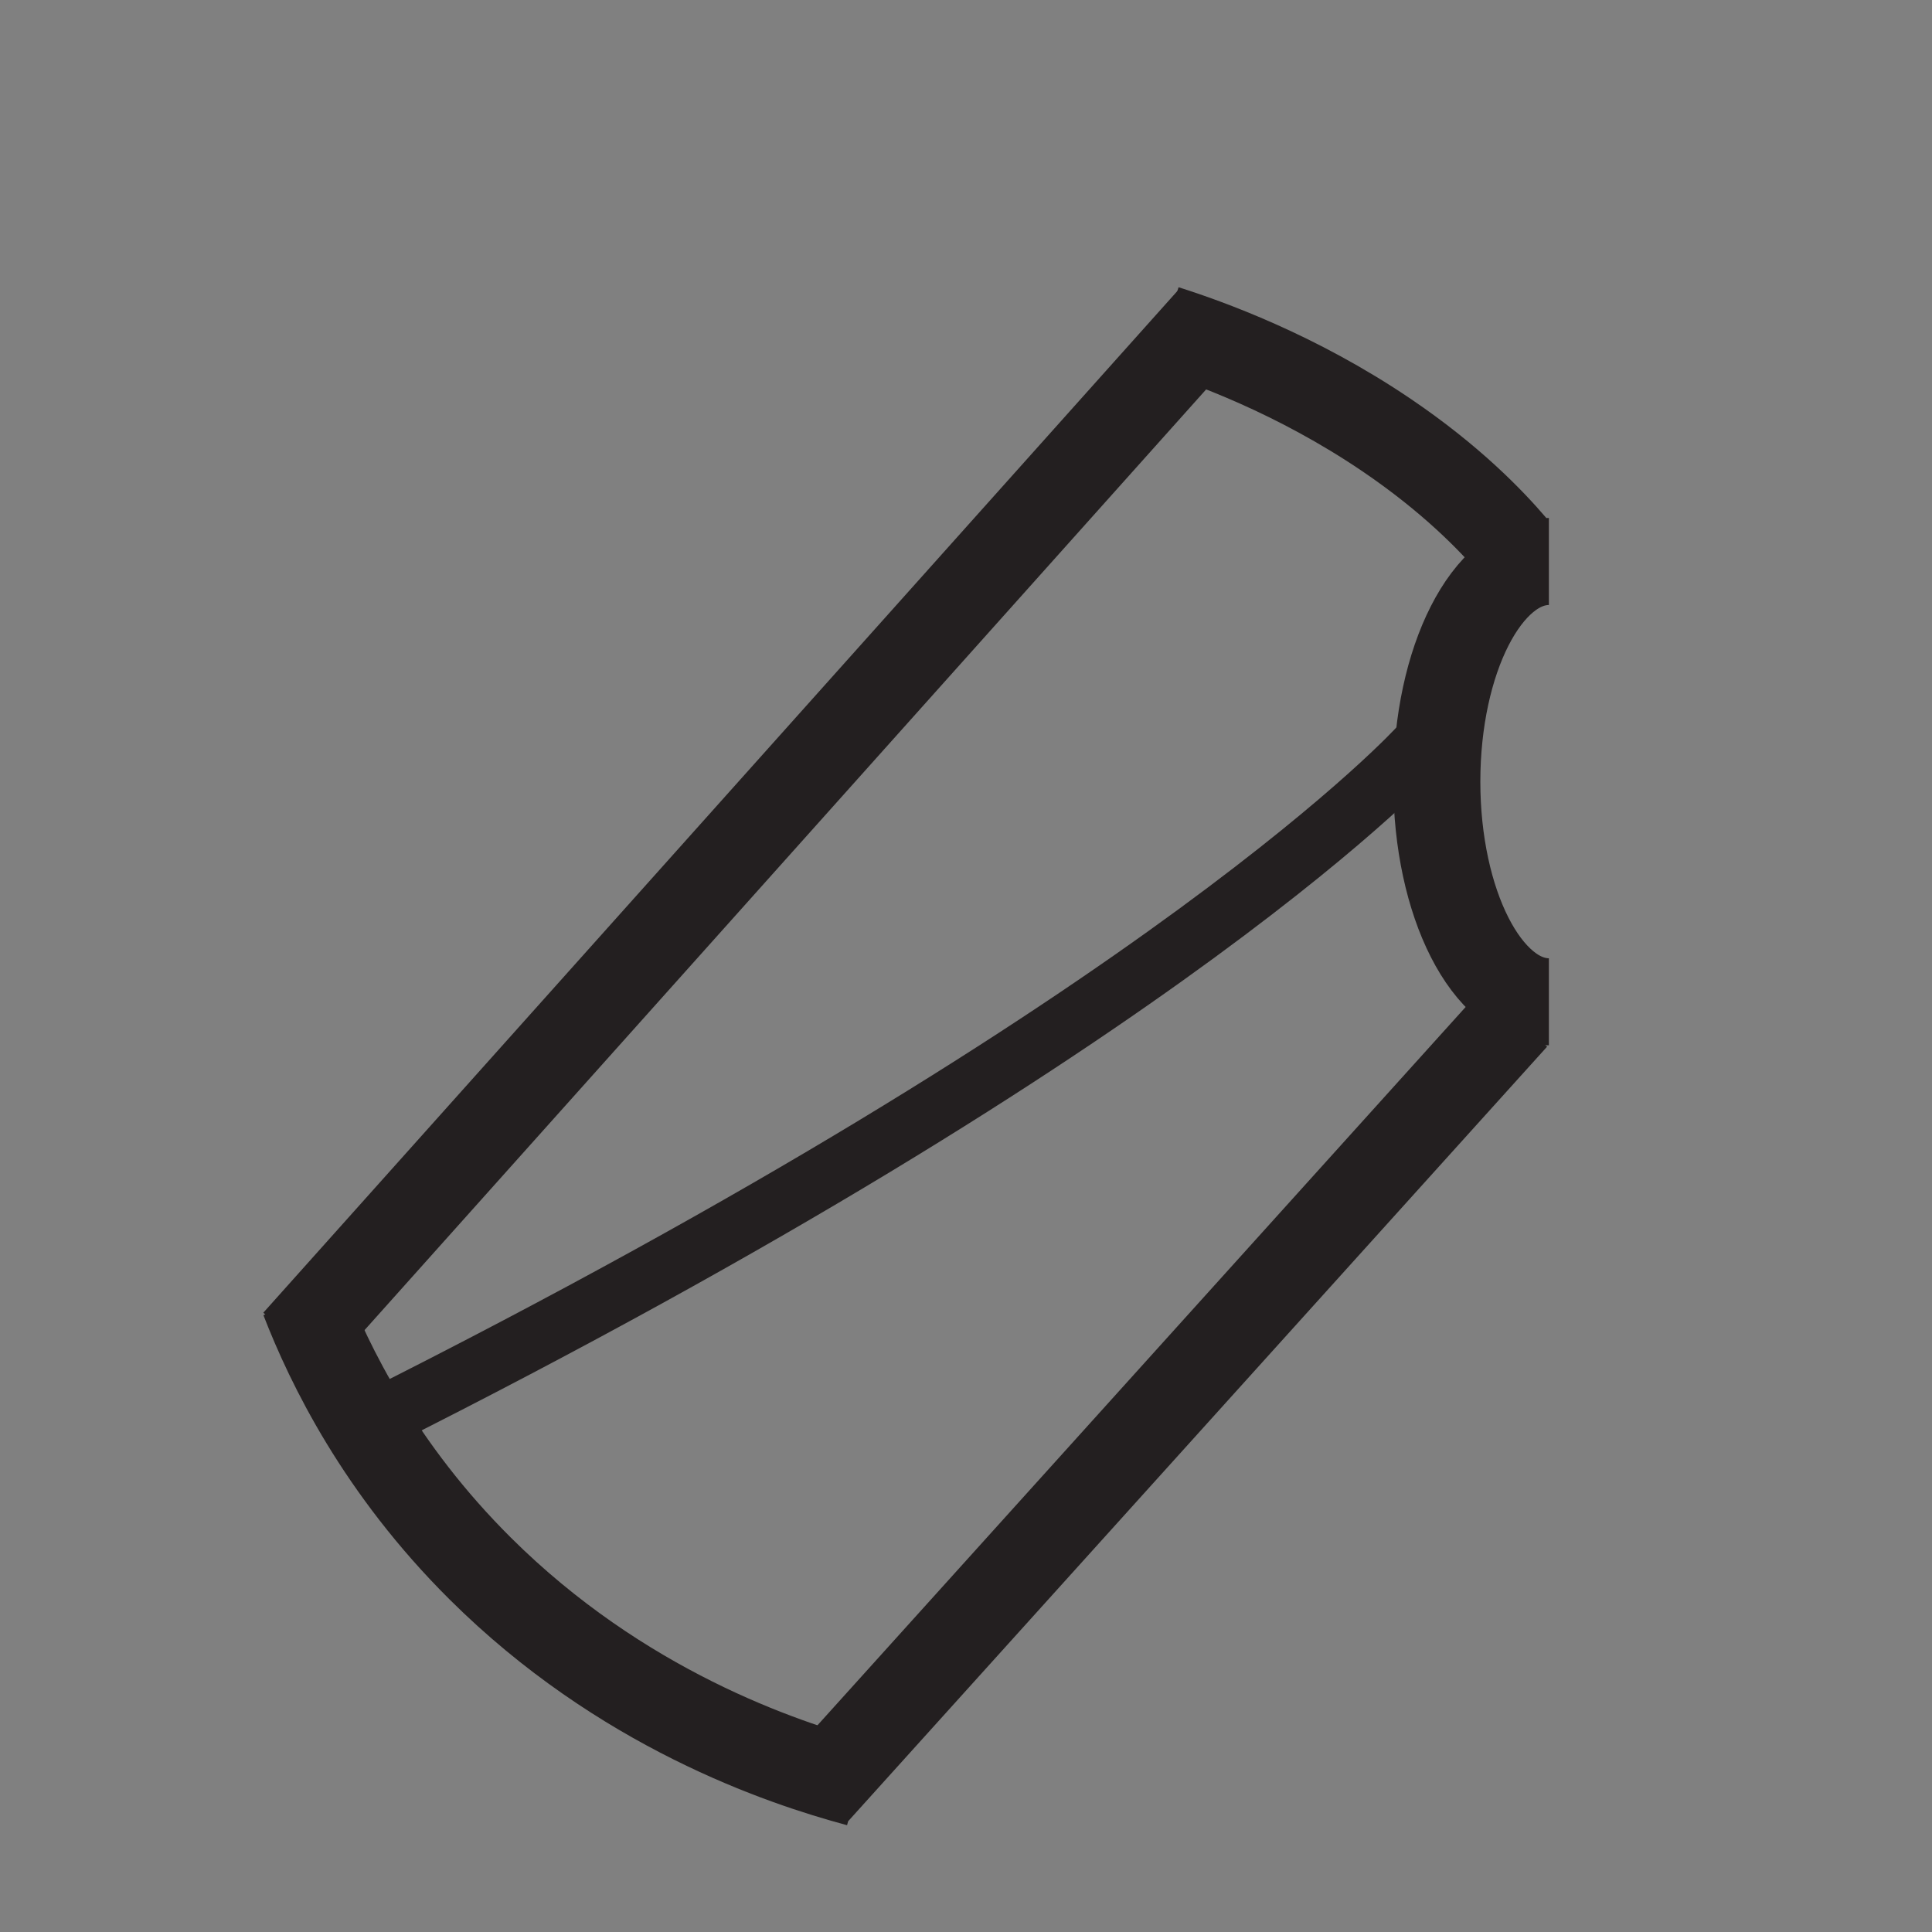 <?xml version="1.0" encoding="UTF-8"?>
<svg id="Layer_1" data-name="Layer 1" xmlns="http://www.w3.org/2000/svg" viewBox="0 0 577 577">
  <rect x="0" y="0" width="577" height="577" fill="#808080" stroke="none"/>
  <defs>
    <style>
      .cls-1, .cls-2 {
        fill: none;
      }

      .cls-1, .cls-2, .cls-3 {
        stroke: #231f20;
        stroke-miterlimit: 10;
      }

      .cls-1, .cls-3 {
        stroke-width: 26px;
      }

      .cls-2 {
        stroke-width: 18px;
      }

      .cls-3 {
        fill: #fff;
      }
    </style>
  </defs>
  <path class="cls-3" d="m88.33,400.71C269.57,198.13,361.51,95.36,361.51,95.36"/>
  <path class="cls-1" d="m256.35,532.55c-23.13-6.21-70.92-22.33-112.91-64.08-29.93-29.75-45.03-60.72-52.65-80.39"/>
  <path class="cls-3" d="m243.65,535.21c138.49-153.46,208.74-231.32,208.74-231.32"/>
  <path class="cls-1" d="m462.58,299.19c-18.48,0-33.47-29.44-33.47-65.75,0-36.31,14.98-65.75,33.47-65.75"/>
  <path class="cls-2" d="m111.25,424.51c239.67-120.27,312.66-201.43,312.66-201.43"/>
  <path class="cls-1" d="m348.06,98.18c12.56,3.98,38.98,13.42,66.03,31.75,19.28,13.07,31.24,25.47,37.84,33.21"/>
</svg>